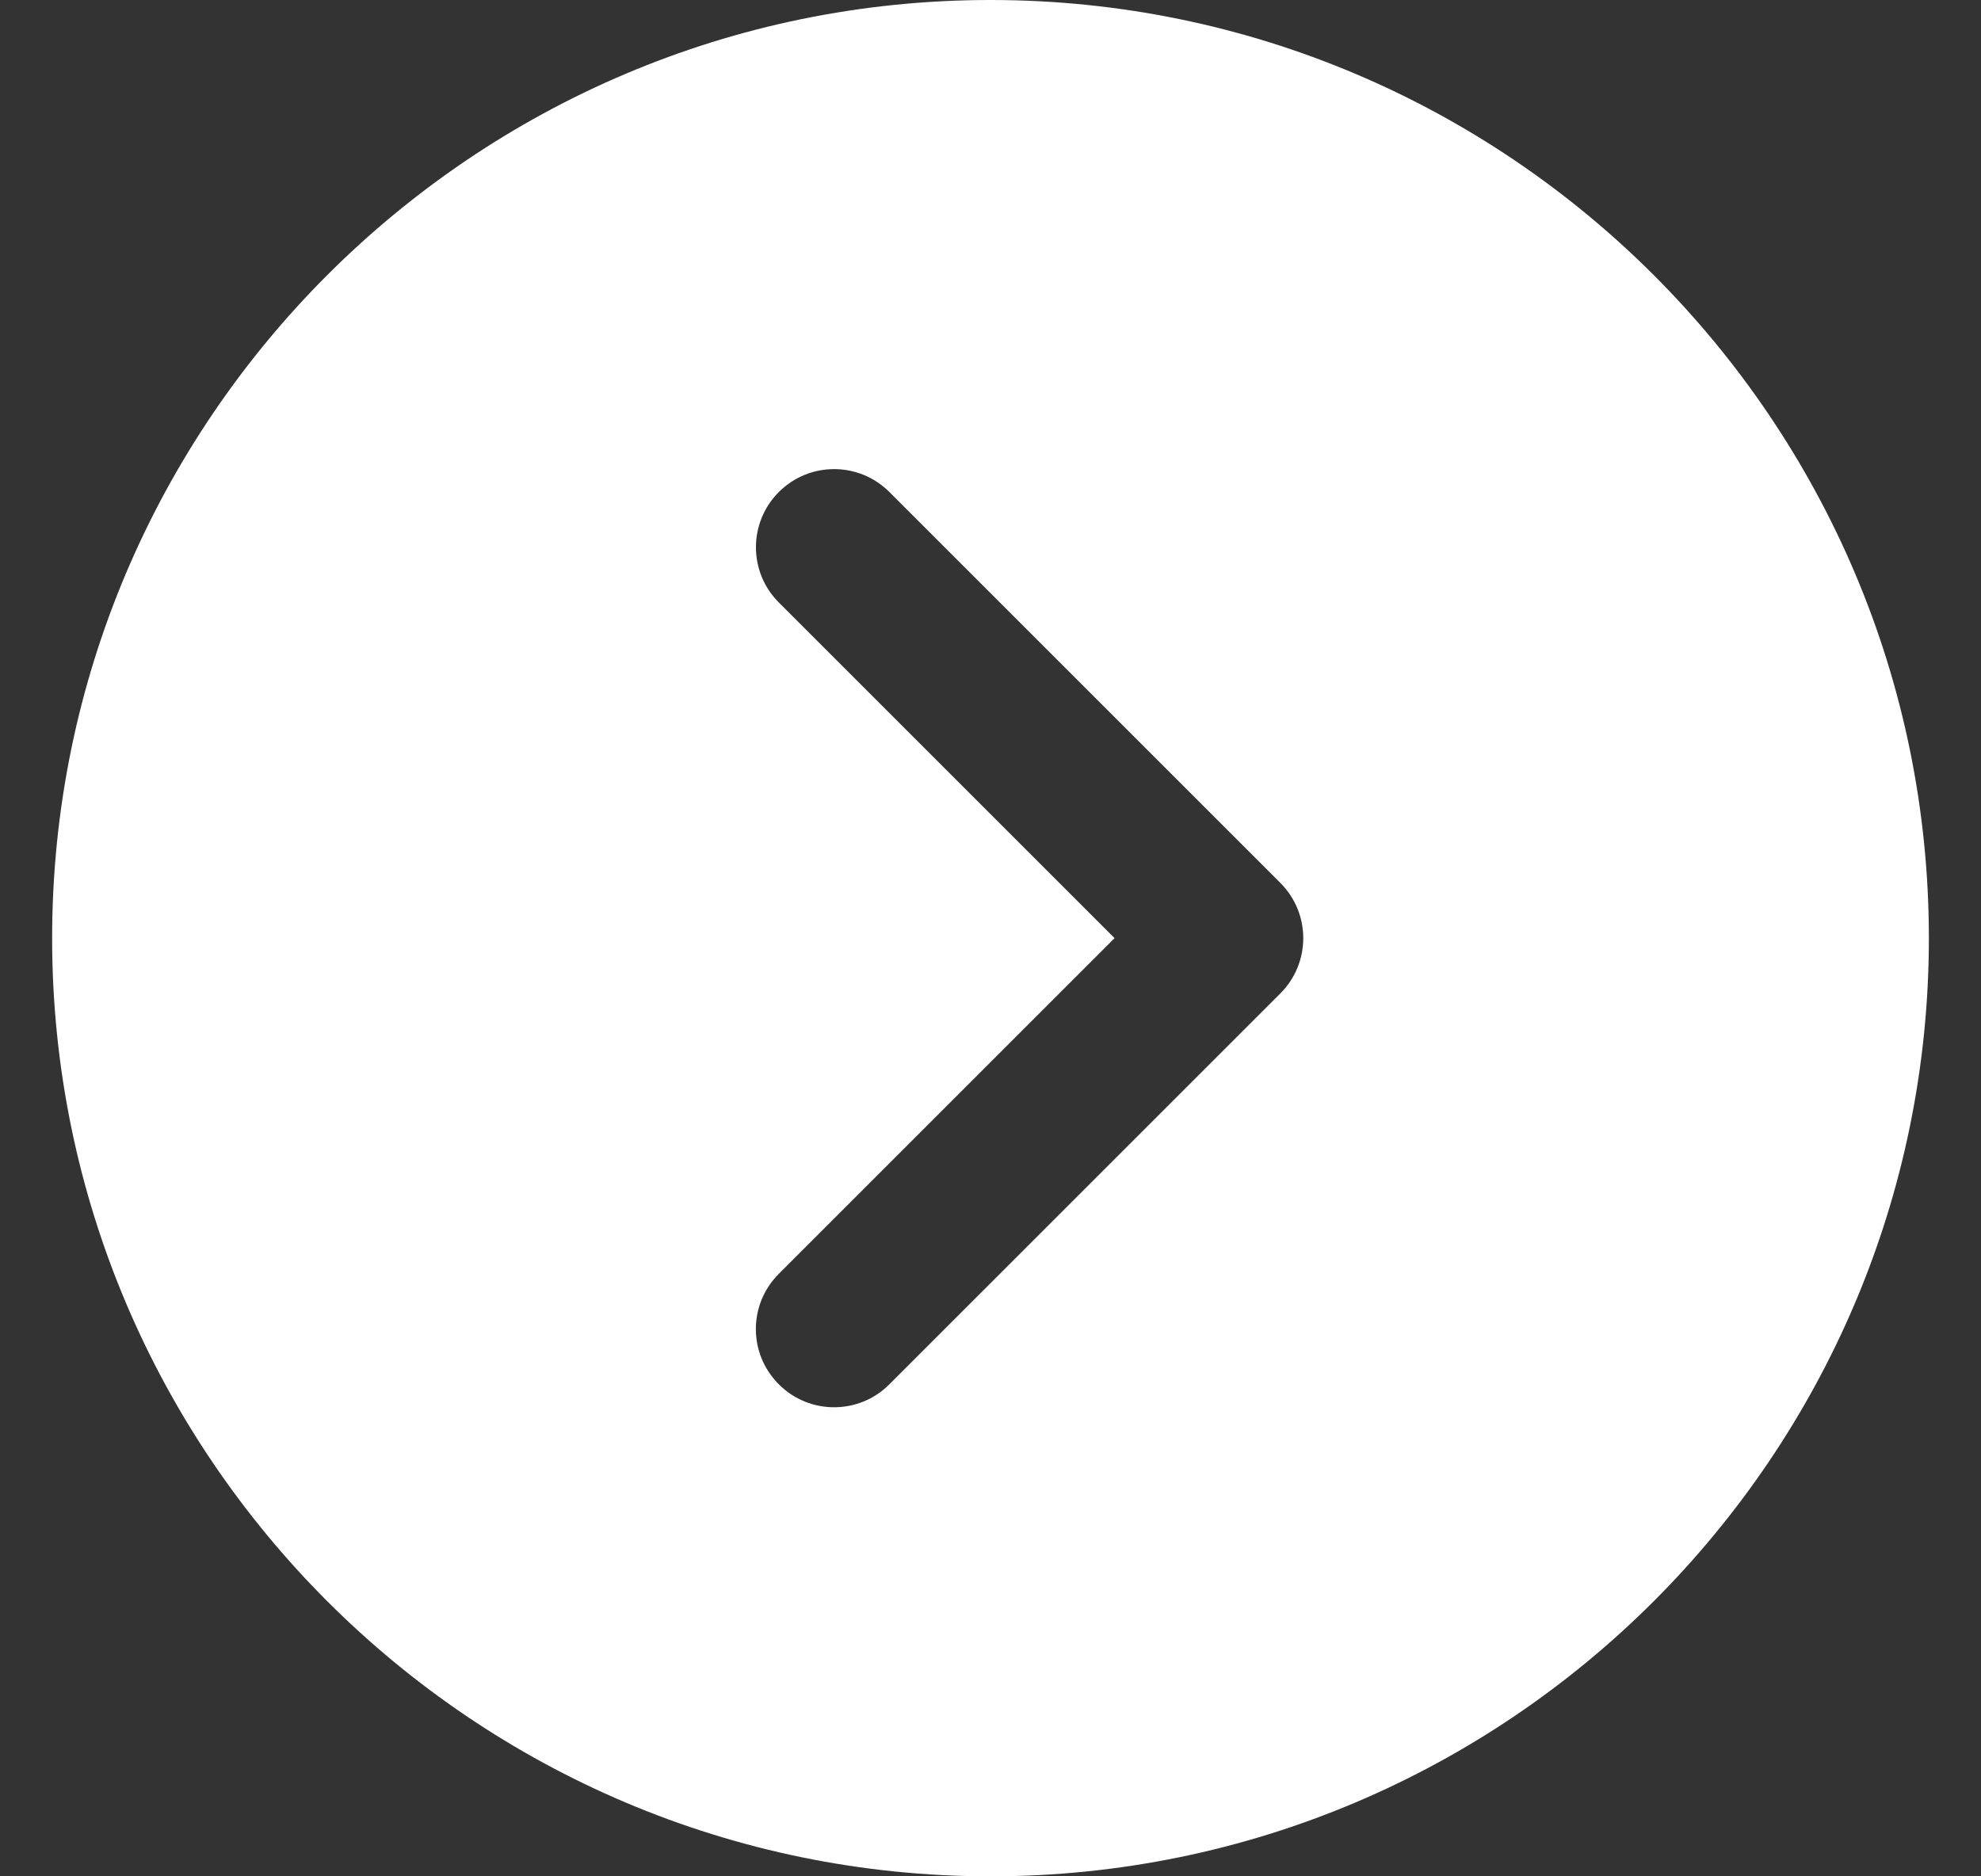 <svg width="19" height="18" viewBox="0 0 19 18" fill="none" xmlns="http://www.w3.org/2000/svg">
<rect x="0" y="0" width="19" height="18" fill="#333333" stroke="none"/>
<g id="next (1) 1" clip-path="url(#clip0_1_41)">
<g id="Group">
<g id="Group_2">
<path id="Vector" d="M9.5 0C4.537 0 0.5 4.037 0.5 9C0.5 13.963 4.537 18 9.5 18C14.463 18 18.5 13.963 18.5 9C18.5 4.037 14.463 0 9.5 0ZM12.28 9.53L8.53 13.28C8.384 13.427 8.192 13.5 8 13.5C7.808 13.5 7.616 13.427 7.47 13.28C7.176 12.987 7.176 12.513 7.47 12.22L10.69 9L7.47 5.78C7.177 5.487 7.177 5.013 7.47 4.72C7.763 4.427 8.237 4.427 8.53 4.72L12.28 8.47C12.573 8.763 12.573 9.237 12.28 9.53Z" fill="white"/>
</g>
</g>
</g>
<defs>
<clipPath id="clip0_1_41">
<rect width="18" height="18" fill="white" transform="translate(0.5)"/>
</clipPath>
</defs>
</svg>
